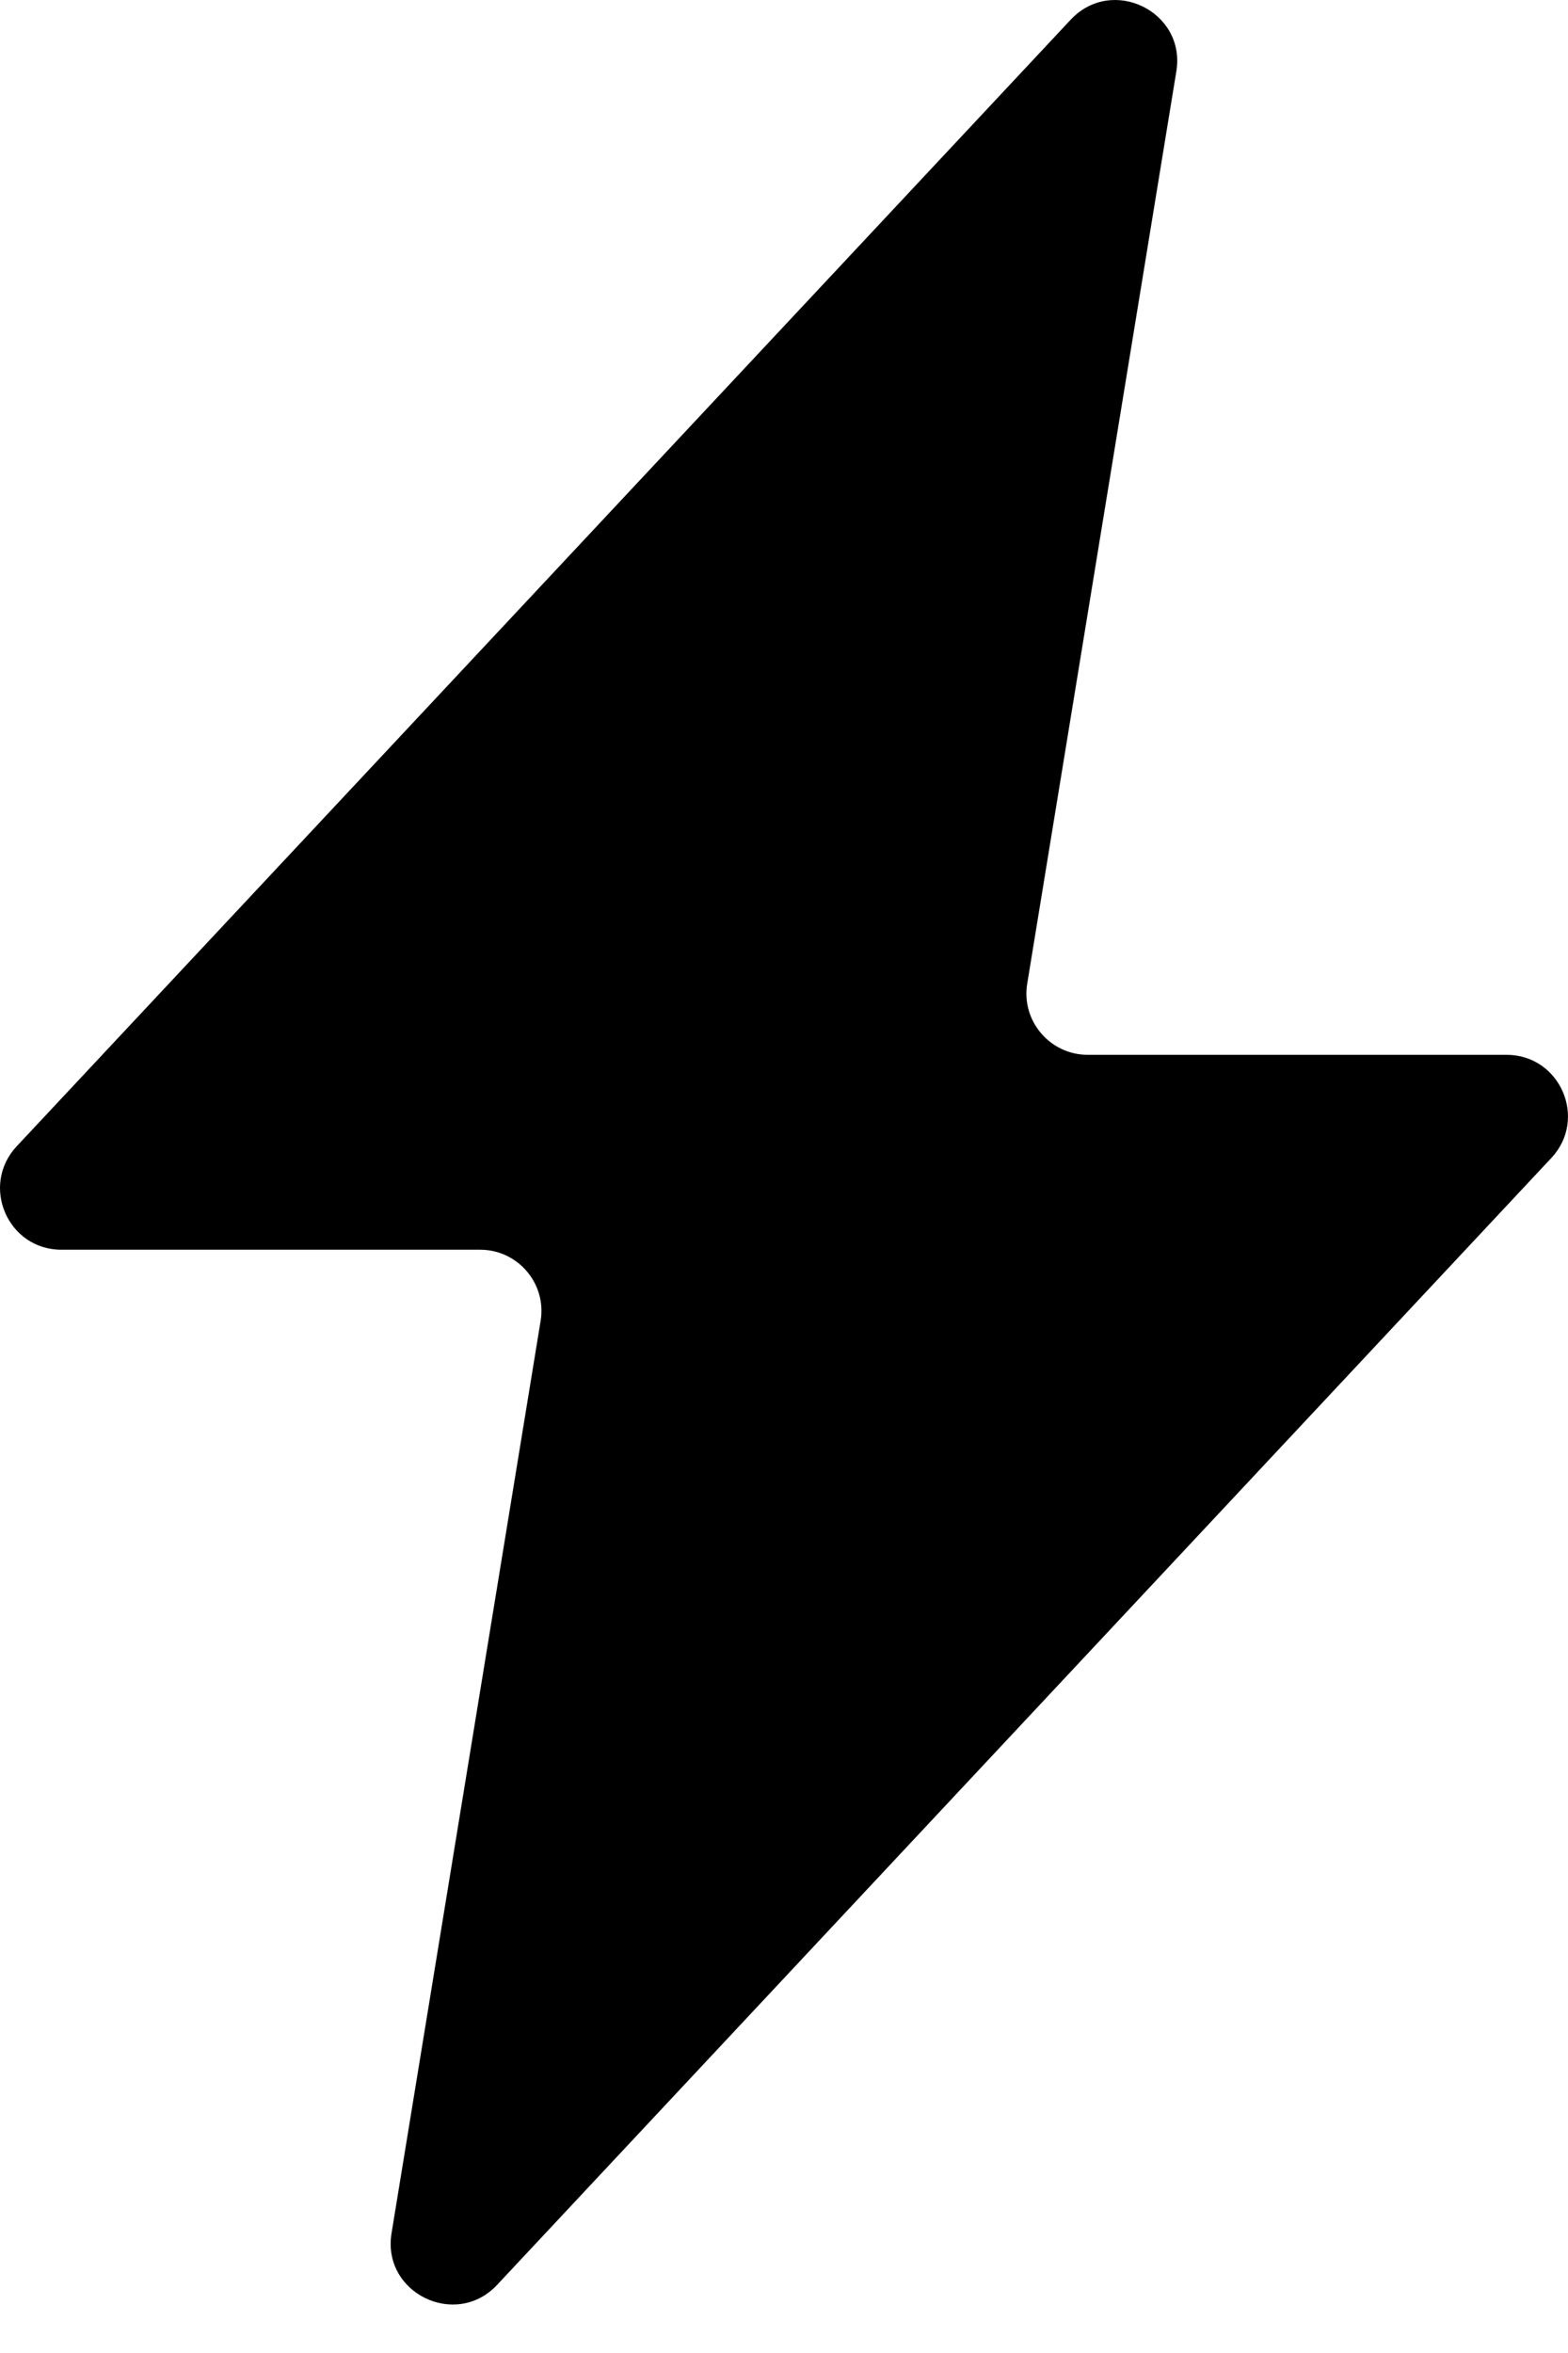 <svg   viewBox="0 0 28 42" xmlns="http://www.w3.org/2000/svg">
    <path d="M26.901 18.828H19.423C18.749 18.828 18.234 18.221 18.343 17.559L21.006 1.274C21.181 0.207 19.861 -0.438 19.121 0.35L0.296 20.463C-0.355 21.164 0.138 22.307 1.096 22.307H8.575C9.249 22.307 9.764 22.914 9.654 23.576L6.992 39.861C6.816 40.928 8.137 41.573 8.876 40.785L27.701 20.671C28.358 19.971 27.86 18.828 26.901 18.828Z" />
  </svg>
